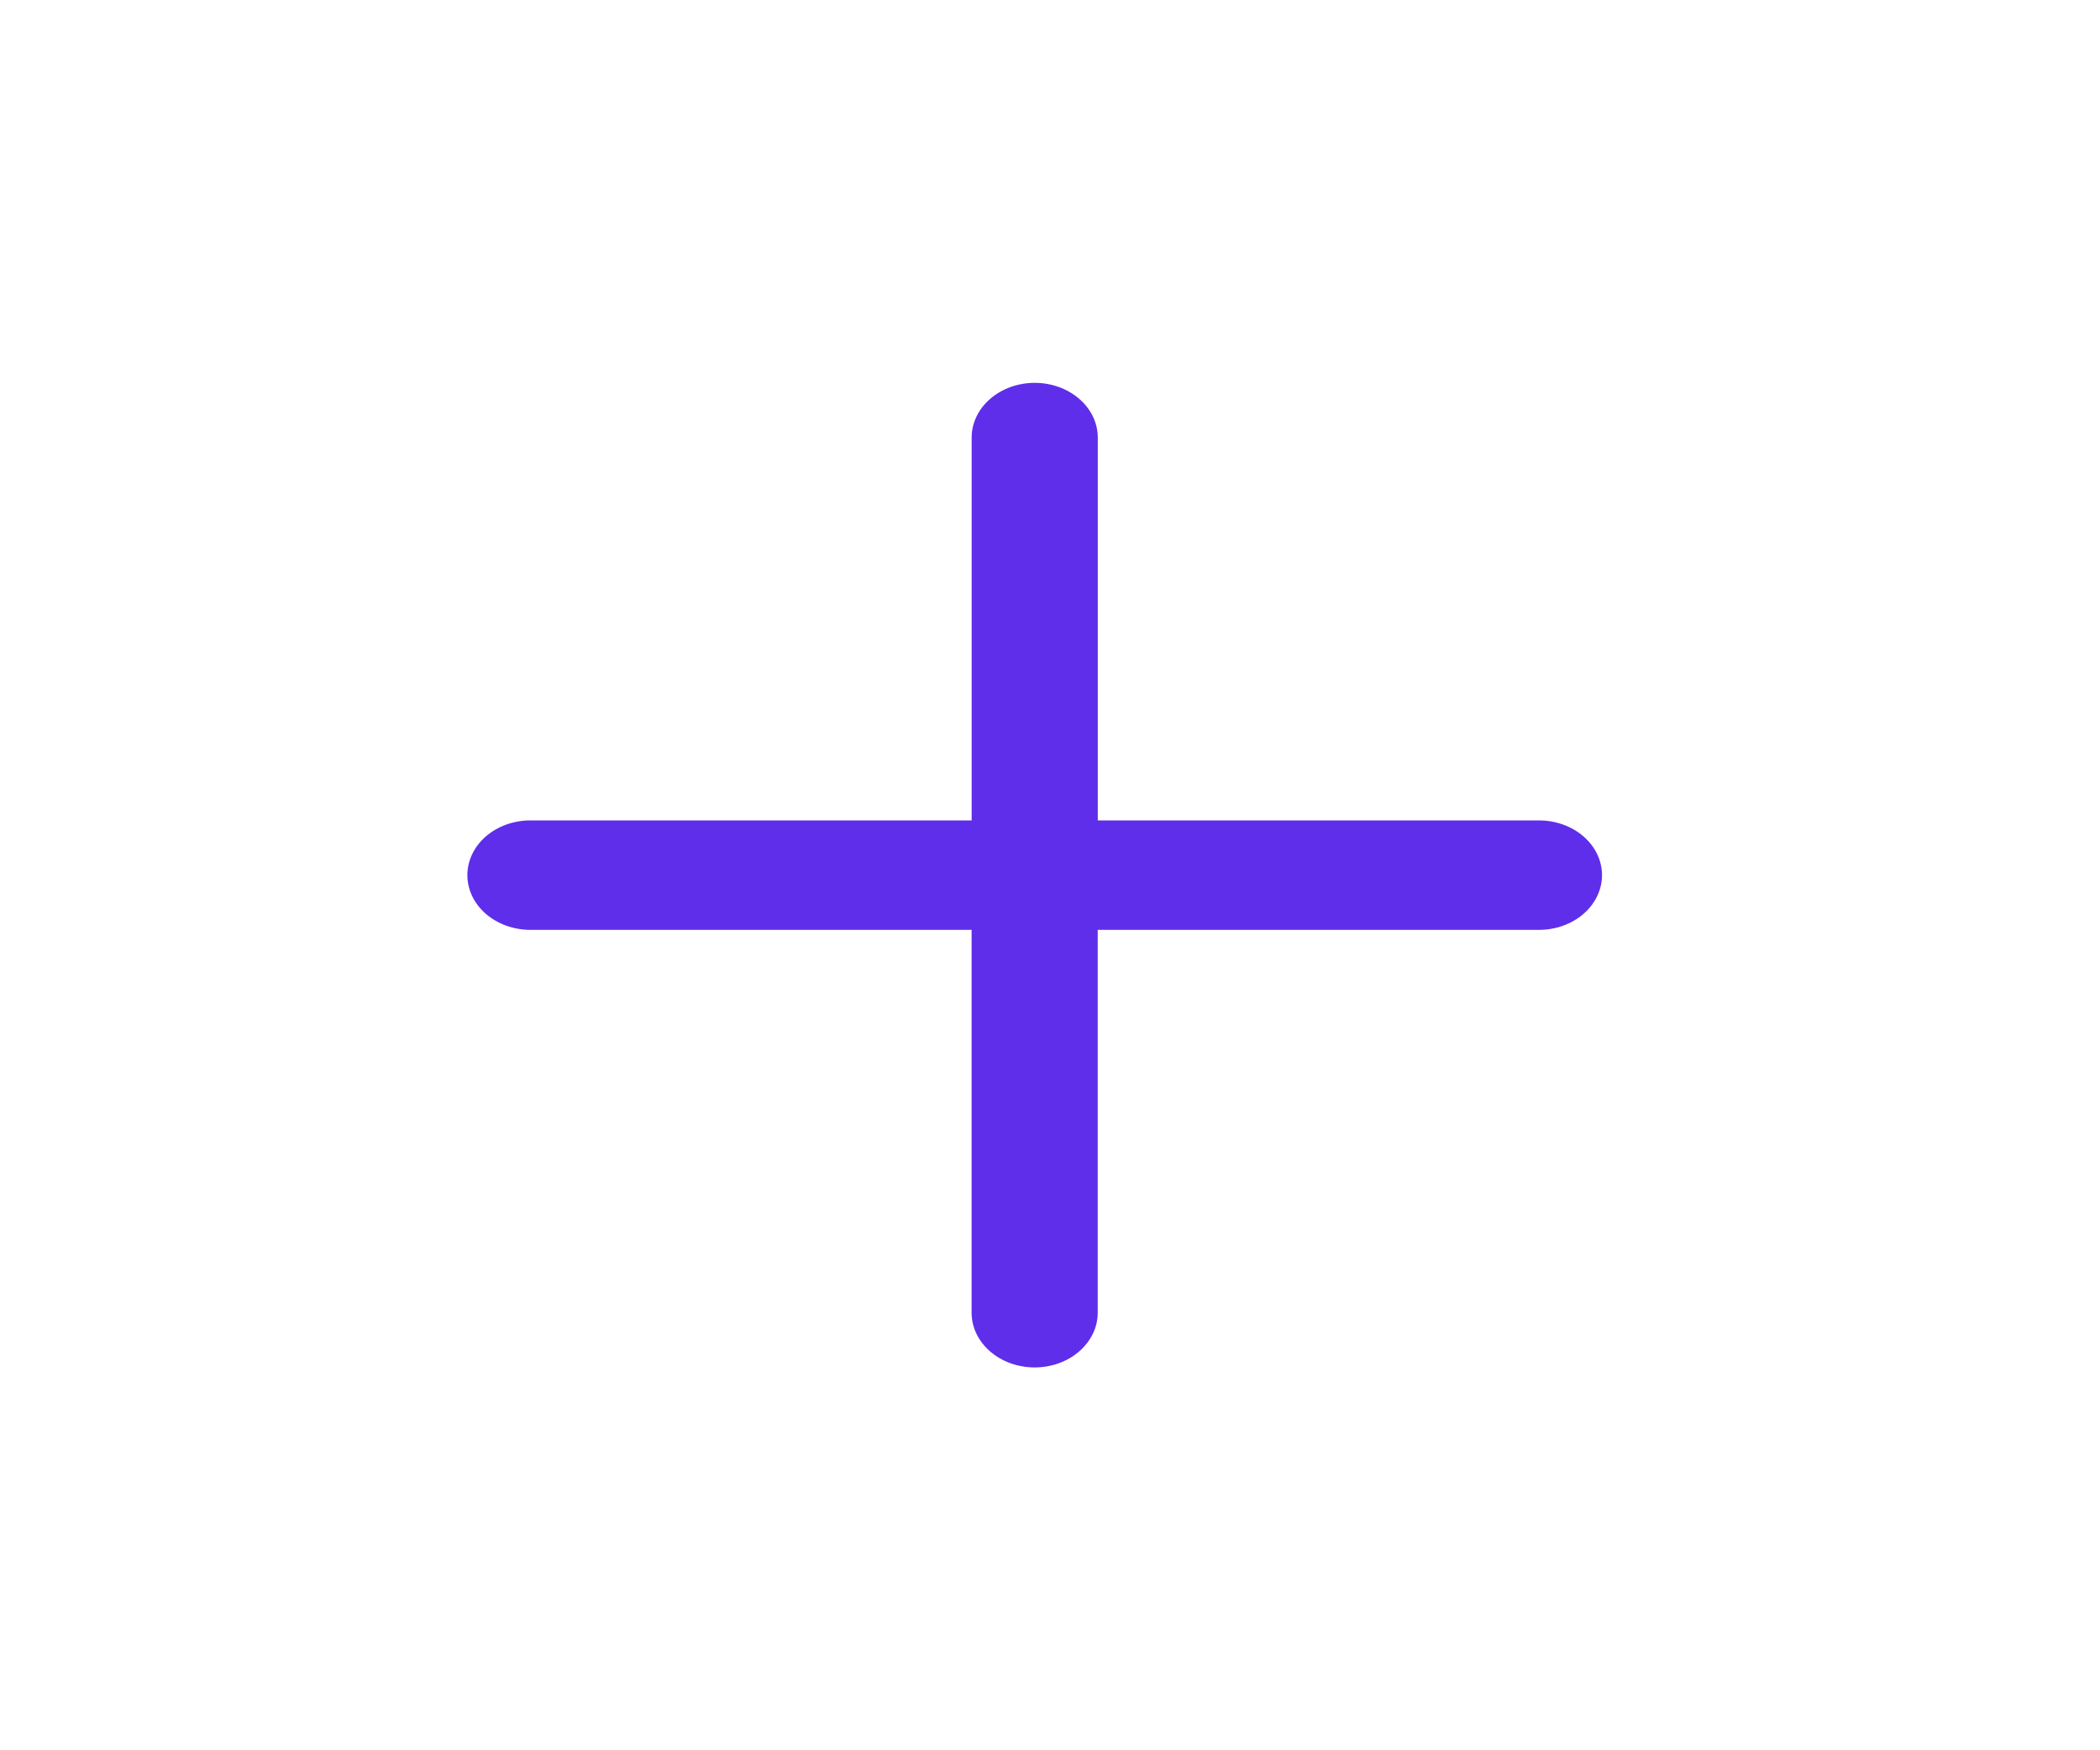 <svg width="36" height="30" viewBox="0 0 36 30" fill="none" xmlns="http://www.w3.org/2000/svg">
<path fill-rule="evenodd" clip-rule="evenodd" d="M17.738 6.562C18.025 6.562 18.299 6.661 18.502 6.837C18.705 7.013 18.819 7.251 18.819 7.5V15C18.819 15.249 18.705 15.487 18.502 15.663C18.299 15.839 18.025 15.938 17.738 15.938H9.092C8.806 15.938 8.531 15.839 8.328 15.663C8.126 15.487 8.012 15.249 8.012 15C8.012 14.751 8.126 14.513 8.328 14.337C8.531 14.161 8.806 14.062 9.092 14.062H16.657V7.5C16.657 7.251 16.771 7.013 16.974 6.837C17.176 6.661 17.451 6.562 17.738 6.562Z" fill="#5F2EEA"/>
<path fill-rule="evenodd" clip-rule="evenodd" d="M16.656 15C16.656 14.751 16.77 14.513 16.973 14.337C17.175 14.161 17.45 14.062 17.737 14.062H26.383C26.669 14.062 26.944 14.161 27.147 14.337C27.349 14.513 27.463 14.751 27.463 15C27.463 15.249 27.349 15.487 27.147 15.663C26.944 15.839 26.669 15.938 26.383 15.938H18.818V22.5C18.818 22.749 18.704 22.987 18.501 23.163C18.298 23.339 18.024 23.438 17.737 23.438C17.45 23.438 17.175 23.339 16.973 23.163C16.77 22.987 16.656 22.749 16.656 22.5V15Z" fill="#5F2EEA"/>
</svg>

